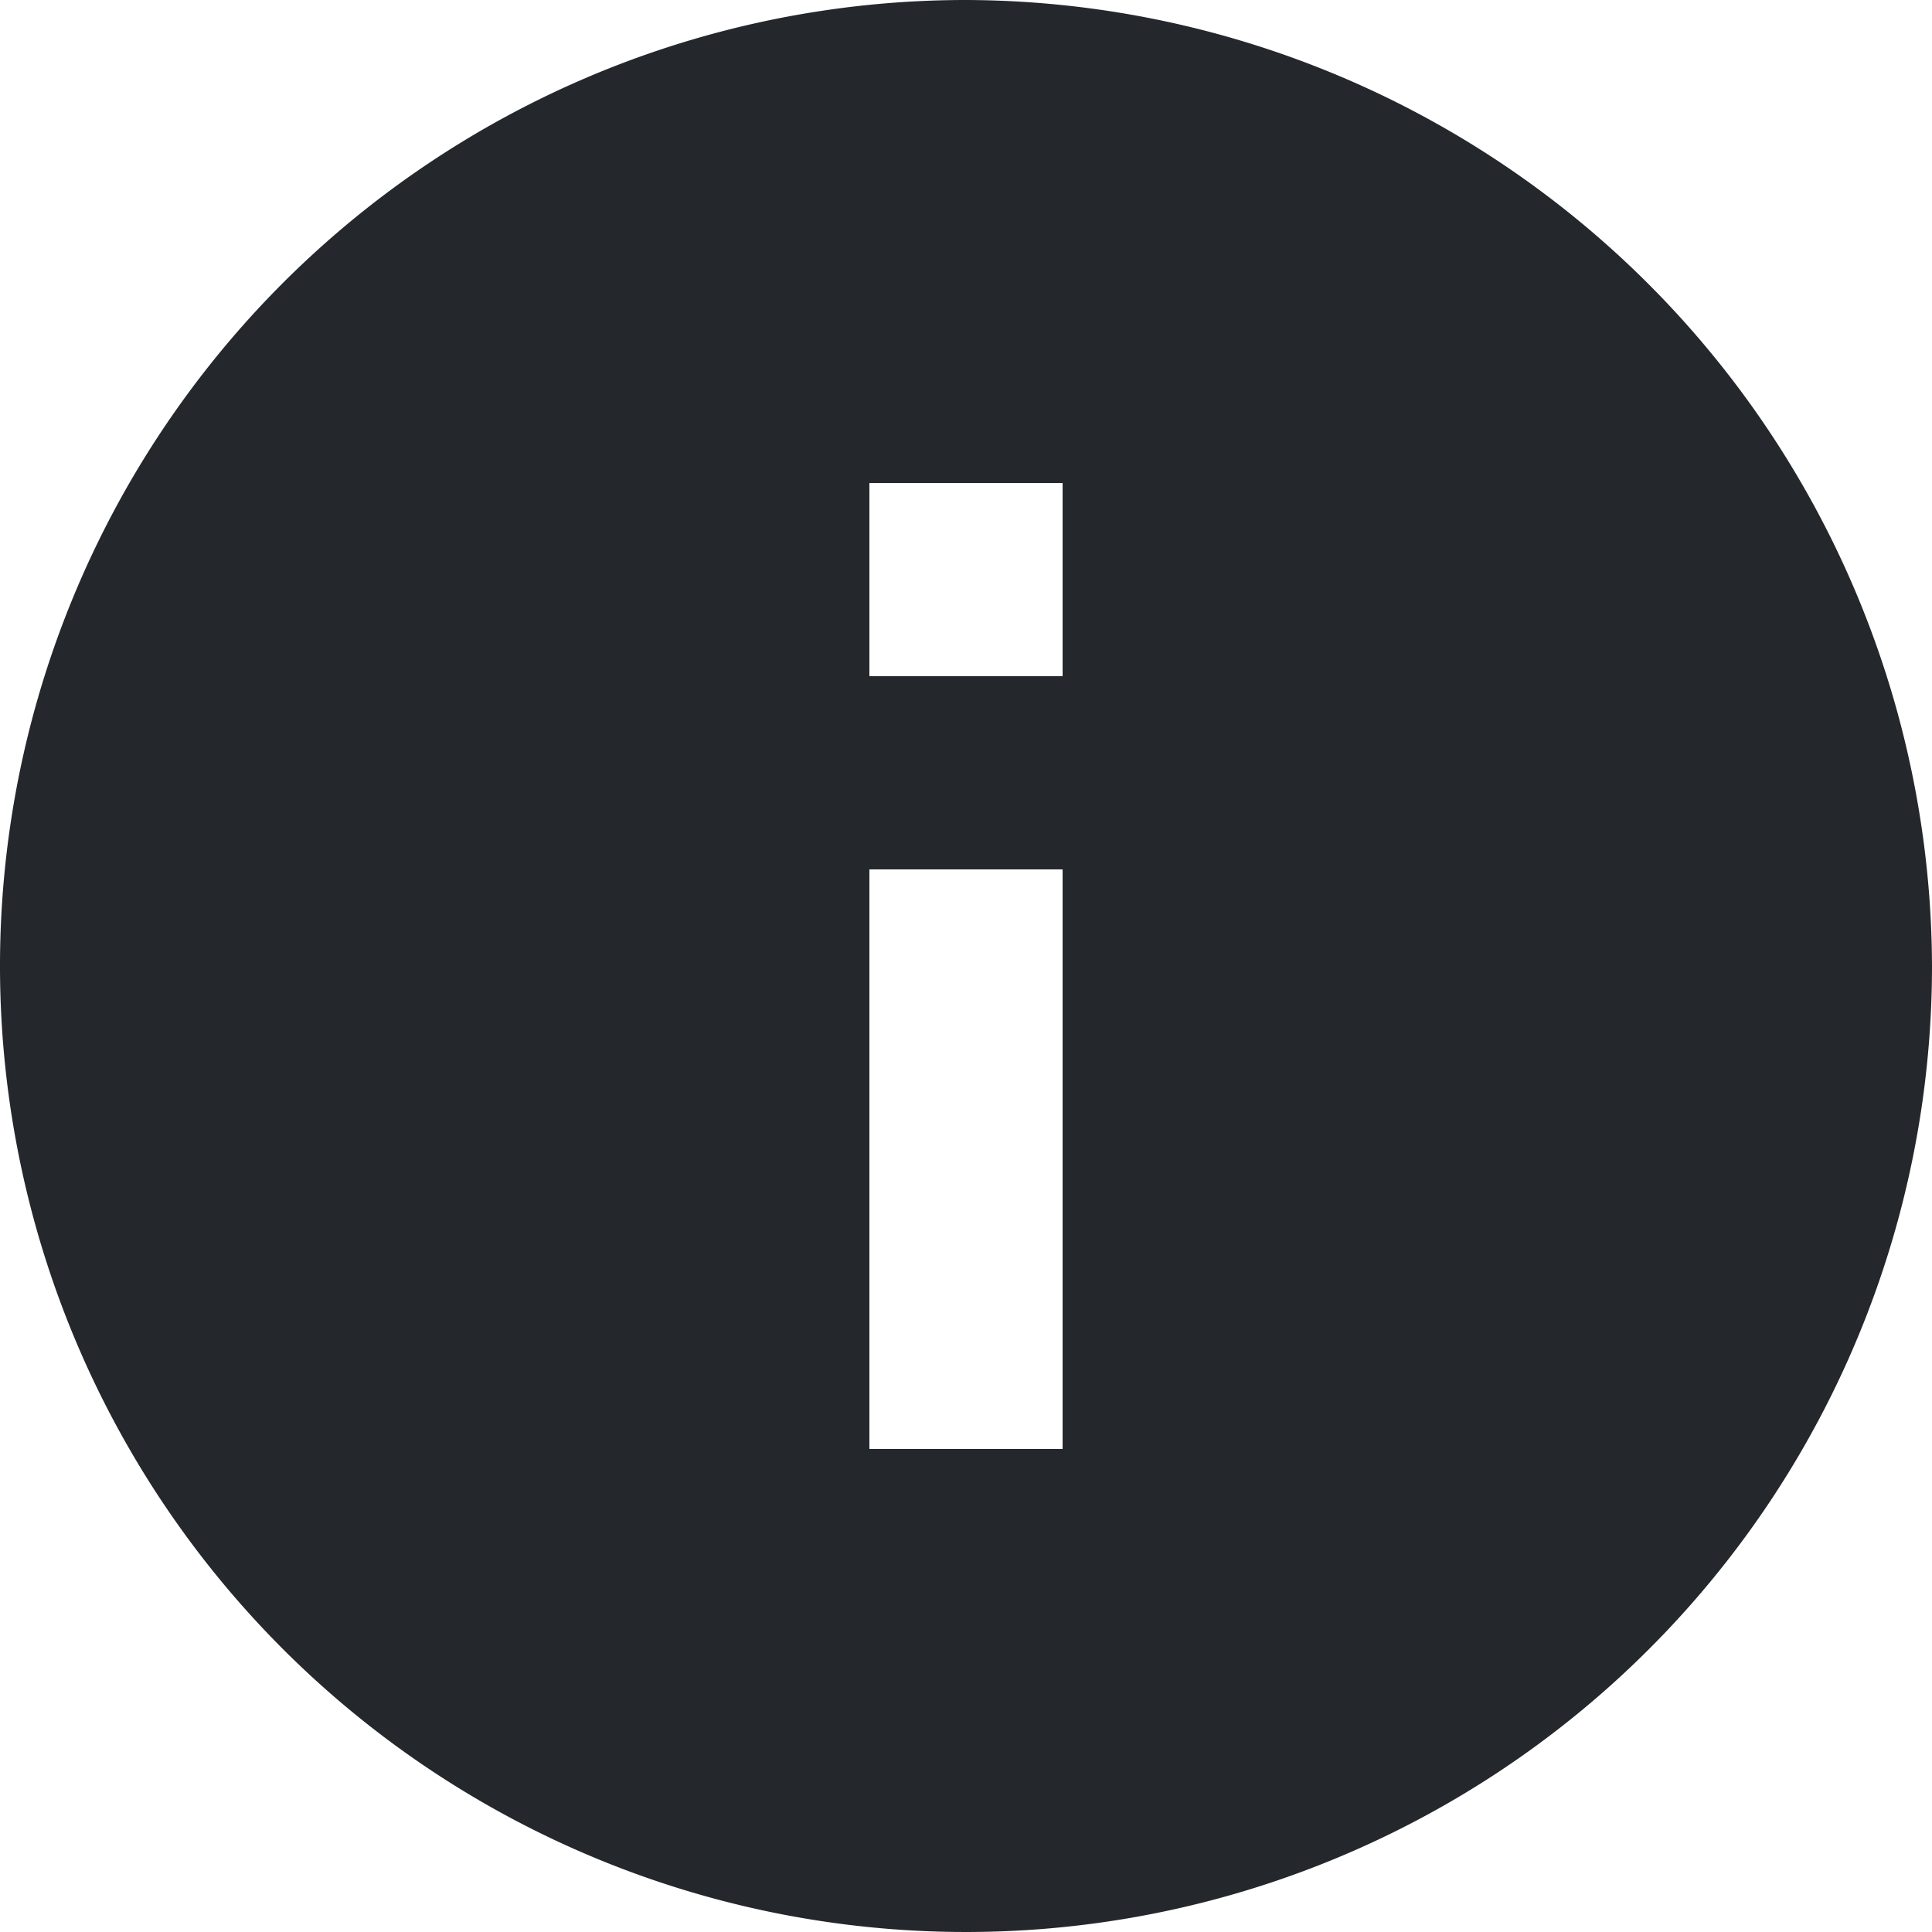 <svg xmlns="http://www.w3.org/2000/svg" width="14" height="14" viewBox="0 0 14 14">
    <g>
        <path fill="#24272c" d="M7 0a7 7 0 1 0 7 7 7.021 7.021 0 0 0-7-7zm.7 10.5H6.3V6.3h1.4zm0-5.6H6.3V3.5h1.4z"/>
    </g>
</svg>
